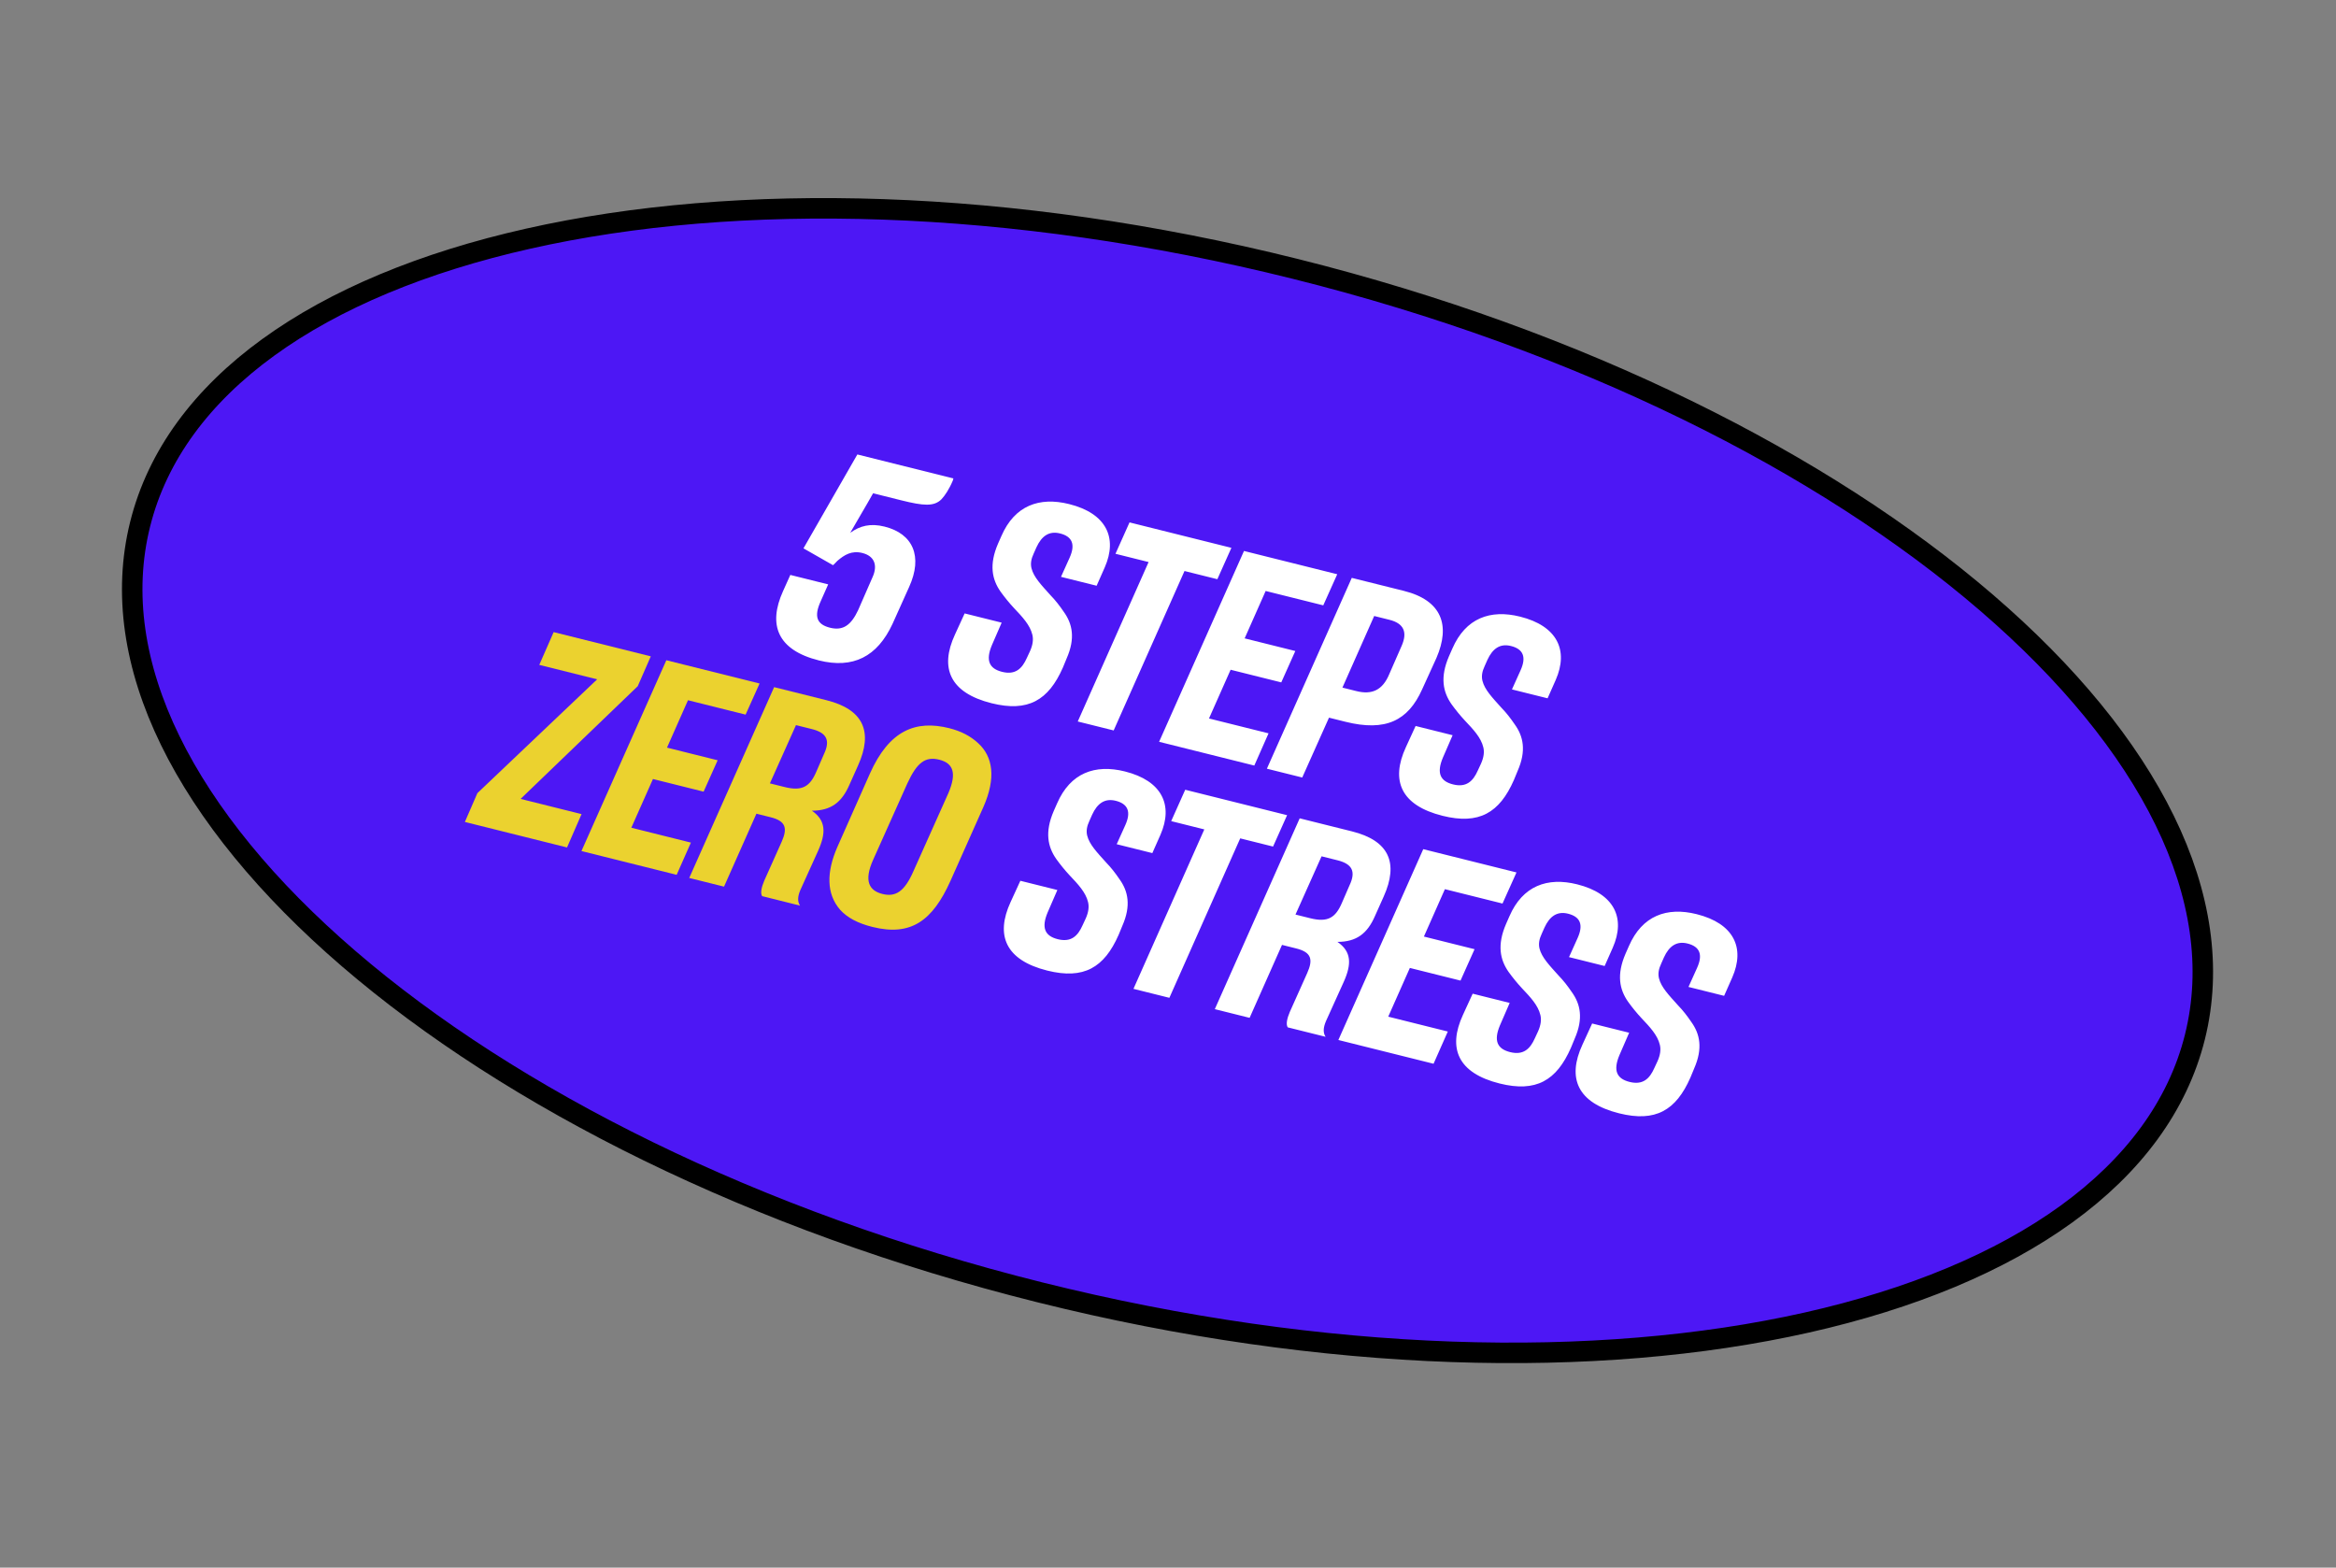 <svg width="228" height="153" viewBox="0 0 228 153" fill="none" xmlns="http://www.w3.org/2000/svg">
<rect x="0" y="0" width="228" height="153" fill="#808080" stroke="none"/>
<path d="M214.228 101.214C210.859 114.711 196.842 124.466 176.339 129.08C155.899 133.68 129.326 133.077 101.487 126.128C73.648 119.18 49.909 107.224 34.028 93.559C18.098 79.852 10.309 64.653 13.678 51.156C17.047 37.659 31.064 27.903 51.568 23.29C72.007 18.69 98.58 19.293 126.419 26.241C154.258 33.19 177.997 45.145 193.878 58.811C209.808 72.518 217.597 87.717 214.228 101.214Z" fill="#4D17F5" stroke="black" stroke-width="2"/>
<path d="M79.932 64.457C75.857 63.44 74.947 60.962 76.426 57.695L77.138 56.112L80.833 57.034L80.107 58.671C79.408 60.199 79.741 60.946 81.018 61.265C82.295 61.584 83.075 60.999 83.754 59.553L85.165 56.326C85.681 55.185 85.361 54.269 84.166 53.97C83.134 53.713 82.421 54.141 81.722 54.745C81.722 54.745 81.328 55.166 81.301 55.16L78.421 53.517L83.68 44.354L93.053 46.694L93.005 46.884C92.646 47.746 92.232 48.365 91.879 48.738C91.152 49.452 90.134 49.37 87.987 48.835L85.216 48.143C84.538 49.359 83.601 50.914 82.984 52.001C83.934 51.315 84.953 51.05 86.338 51.396C89.109 52.087 90.088 54.294 88.738 57.276L87.116 60.882C85.616 64.115 83.247 65.284 79.932 64.457ZM96.784 68.634C92.709 67.617 91.696 65.2 93.202 61.94L94.152 59.868L97.765 60.77L96.815 62.957C96.177 64.472 96.558 65.259 97.808 65.571C99.112 65.897 99.763 65.251 100.225 64.212L100.537 63.54C100.802 62.942 100.876 62.412 100.761 61.95C100.536 61 99.782 60.206 98.96 59.337C98.505 58.848 98.063 58.305 97.656 57.741C96.826 56.553 96.52 55.12 97.409 53.062L97.742 52.308C99.031 49.34 101.441 48.47 104.348 49.196C107.988 50.104 109.096 52.487 107.827 55.374L107.034 57.167L103.556 56.299L104.398 54.431C104.981 53.134 104.655 52.36 103.46 52.062C102.4 51.797 101.667 52.307 101.158 53.421L100.893 54.019C100.649 54.535 100.561 55.003 100.677 55.465C100.894 56.328 101.628 57.088 102.532 58.093C103.014 58.588 103.428 59.124 103.829 59.715C104.665 60.876 104.978 62.282 104.109 64.258L103.743 65.148C102.338 68.347 100.342 69.523 96.784 68.634ZM115.611 55.73L108.697 71.29L105.192 70.416L112.106 54.855L108.874 54.048L110.244 50.985L120.187 53.467L118.817 56.53L115.611 55.73ZM122.423 74.717L113.132 72.398L121.417 53.773L130.518 56.045L129.154 59.081L123.531 57.678L121.481 62.303L126.426 63.537L125.055 66.6L120.111 65.366L118.001 70.121L123.814 71.572L122.423 74.717ZM129.714 70.043L127.102 75.884L123.652 75.023L131.937 56.399L137.017 57.667C140.739 58.596 141.575 61.027 140.204 64.206L138.8 67.289C137.436 70.326 135.256 71.427 131.317 70.443L129.714 70.043ZM134.125 60.12L131.024 67.109L132.382 67.448C133.904 67.828 134.942 67.366 135.594 65.797L136.802 63.039C137.399 61.687 137.005 60.839 135.619 60.493L134.125 60.12ZM140.799 79.621C136.724 78.603 135.711 76.186 137.217 72.926L138.167 70.854L141.78 71.756L140.83 73.943C140.193 75.458 140.573 76.246 141.823 76.557C143.127 76.883 143.779 76.237 144.24 75.198L144.552 74.526C144.817 73.928 144.891 73.398 144.776 72.937C144.551 71.986 143.797 71.192 142.975 70.323C142.52 69.834 142.078 69.291 141.671 68.728C140.842 67.539 140.535 66.107 141.424 64.049L141.757 63.295C143.046 60.327 145.456 59.456 148.363 60.182C152.004 61.09 153.111 63.474 151.843 66.36L151.049 68.153L147.571 67.286L148.413 65.418C148.996 64.12 148.67 63.346 147.475 63.048C146.415 62.784 145.682 63.293 145.173 64.407L144.908 65.005C144.664 65.521 144.576 65.99 144.692 66.451C144.909 67.314 145.643 68.074 146.547 69.079C147.029 69.574 147.443 70.111 147.844 70.701C148.68 71.862 148.993 73.268 148.124 75.244L147.758 76.134C146.354 79.333 144.357 80.509 140.799 79.621ZM102.221 94.728C98.146 93.711 97.133 91.293 98.639 88.033L99.589 85.962L103.202 86.863L102.252 89.05C101.615 90.565 101.995 91.353 103.245 91.665C104.549 91.99 105.201 91.345 105.662 90.305L105.974 89.633C106.239 89.035 106.313 88.506 106.198 88.044C105.973 87.093 105.219 86.299 104.397 85.43C103.942 84.941 103.5 84.398 103.093 83.835C102.264 82.647 101.957 81.214 102.846 79.156L103.179 78.402C104.468 75.434 106.878 74.564 109.785 75.289C113.426 76.198 114.533 78.581 113.265 81.468L112.471 83.261L108.993 82.393L109.835 80.525C110.418 79.228 110.092 78.454 108.897 78.155C107.837 77.891 107.104 78.4 106.595 79.514L106.33 80.112C106.086 80.628 105.998 81.097 106.114 81.558C106.331 82.421 107.065 83.181 107.969 84.186C108.451 84.681 108.865 85.218 109.266 85.808C110.102 86.969 110.415 88.375 109.546 90.352L109.18 91.241C107.775 94.44 105.779 95.616 102.221 94.728ZM121.048 81.823L114.134 97.384L110.629 96.509L117.544 80.948L114.311 80.141L115.681 77.078L125.624 79.56L124.254 82.623L121.048 81.823ZM125.127 92.22L121.965 99.339L118.569 98.491L126.854 79.867L131.962 81.142C135.575 82.044 136.533 84.216 135.047 87.511L134.199 89.406C133.452 91.124 132.387 91.926 130.539 91.926C131.918 92.877 131.932 94.092 131.152 95.831L129.415 99.668C129.137 100.321 129.13 100.81 129.382 101.19L125.687 100.268C125.497 99.989 125.612 99.412 125.89 98.76L127.587 94.97C128.177 93.645 128.007 92.939 126.513 92.566L125.127 92.22ZM128.988 83.574L126.443 89.259L127.883 89.618C129.595 90.046 130.348 89.57 130.966 88.137L131.712 86.418C132.377 85.026 131.949 84.313 130.536 83.96L128.988 83.574ZM139.919 103.82L130.628 101.501L138.913 82.877L148.013 85.148L146.649 88.184L141.026 86.781L138.977 91.406L143.921 92.64L142.551 95.704L137.606 94.469L135.496 99.224L141.31 100.675L139.919 103.82ZM146.368 105.747C142.293 104.73 141.281 102.313 142.787 99.052L143.737 96.981L147.35 97.883L146.4 100.07C145.762 101.584 146.143 102.372 147.393 102.684C148.697 103.009 149.348 102.364 149.81 101.325L150.122 100.652C150.386 100.055 150.461 99.525 150.345 99.063C150.121 98.113 149.367 97.318 148.545 96.449C148.09 95.961 147.648 95.418 147.24 94.854C146.411 93.666 146.105 92.233 146.994 90.175L147.326 89.421C148.616 86.453 151.026 85.583 153.933 86.308C157.573 87.217 158.681 89.6 157.412 92.487L156.618 94.28L153.141 93.412L153.982 91.544C154.566 90.247 154.24 89.473 153.044 89.174C151.985 88.91 151.252 89.42 150.743 90.534L150.478 91.131C150.234 91.647 150.146 92.116 150.261 92.578C150.479 93.44 151.213 94.201 152.116 95.205C152.599 95.701 153.013 96.237 153.414 96.828C154.25 97.989 154.563 99.394 153.694 101.371L153.328 102.261C151.923 105.46 149.927 106.635 146.368 105.747ZM158.029 108.658C153.954 107.64 152.941 105.223 154.447 101.963L155.397 99.891L159.01 100.793L158.06 102.98C157.423 104.495 157.803 105.282 159.053 105.594C160.357 105.92 161.009 105.275 161.47 104.235L161.782 103.563C162.047 102.965 162.121 102.435 162.006 101.974C161.781 101.023 161.027 100.229 160.205 99.36C159.75 98.871 159.308 98.328 158.901 97.764C158.072 96.576 157.766 95.144 158.654 93.085L158.987 92.332C160.276 89.364 162.687 88.493 165.593 89.219C169.234 90.127 170.341 92.511 169.073 95.397L168.279 97.191L164.801 96.323L165.643 94.455C166.226 93.157 165.9 92.383 164.705 92.085C163.645 91.821 162.912 92.33 162.403 93.444L162.139 94.042C161.894 94.558 161.806 95.027 161.922 95.488C162.139 96.351 162.873 97.111 163.777 98.116C164.259 98.611 164.673 99.148 165.074 99.738C165.91 100.899 166.223 102.305 165.355 104.281L164.988 105.171C163.584 108.37 161.587 109.546 158.029 108.658Z" fill="white"/>
<path d="M45.373 80.221L46.594 77.409L58.284 66.301L52.634 64.891L54.038 61.692L63.519 64.058L62.244 66.972L50.812 77.971L56.761 79.456L55.343 82.71L45.373 80.221ZM66.043 85.38L56.752 83.061L65.037 64.437L74.137 66.709L72.773 69.745L67.15 68.341L65.101 72.967L70.045 74.201L68.674 77.264L63.73 76.03L61.62 80.784L67.434 82.236L66.043 85.38ZM73.829 79.416L70.667 86.534L67.271 85.687L75.556 67.063L80.663 68.338C84.277 69.24 85.235 71.412 83.749 74.707L82.901 76.602C82.154 78.32 81.088 79.122 79.241 79.122C80.62 80.073 80.634 81.288 79.854 83.027L78.117 86.865C77.839 87.516 77.832 88.005 78.084 88.386L74.389 87.463C74.199 87.185 74.314 86.608 74.592 85.956L76.288 82.166C76.879 80.841 76.709 80.135 75.215 79.762L73.829 79.416ZM77.69 70.77L75.145 76.455L76.585 76.814C78.297 77.242 79.05 76.766 79.668 75.333L80.414 73.614C81.079 72.222 80.651 71.509 79.238 71.156L77.69 70.77ZM85.15 90.467C83.737 90.114 82.692 89.565 81.992 88.784C80.647 87.236 80.659 85.104 81.731 82.659L84.9 75.513C86.807 71.227 89.414 70.262 92.647 71.069C93.815 71.361 94.732 71.849 95.459 72.521C96.92 73.838 97.233 75.936 95.978 78.769L92.761 85.989C91.017 89.853 88.926 91.409 85.15 90.467ZM86.127 87.248C87.404 87.566 88.286 87.036 89.175 84.978L92.568 77.398C93.402 75.442 93.035 74.485 91.677 74.146C90.319 73.807 89.504 74.411 88.561 76.456L85.236 83.88C84.272 86.006 84.85 86.929 86.127 87.248Z" fill="#EBD22F"/>
</svg>
